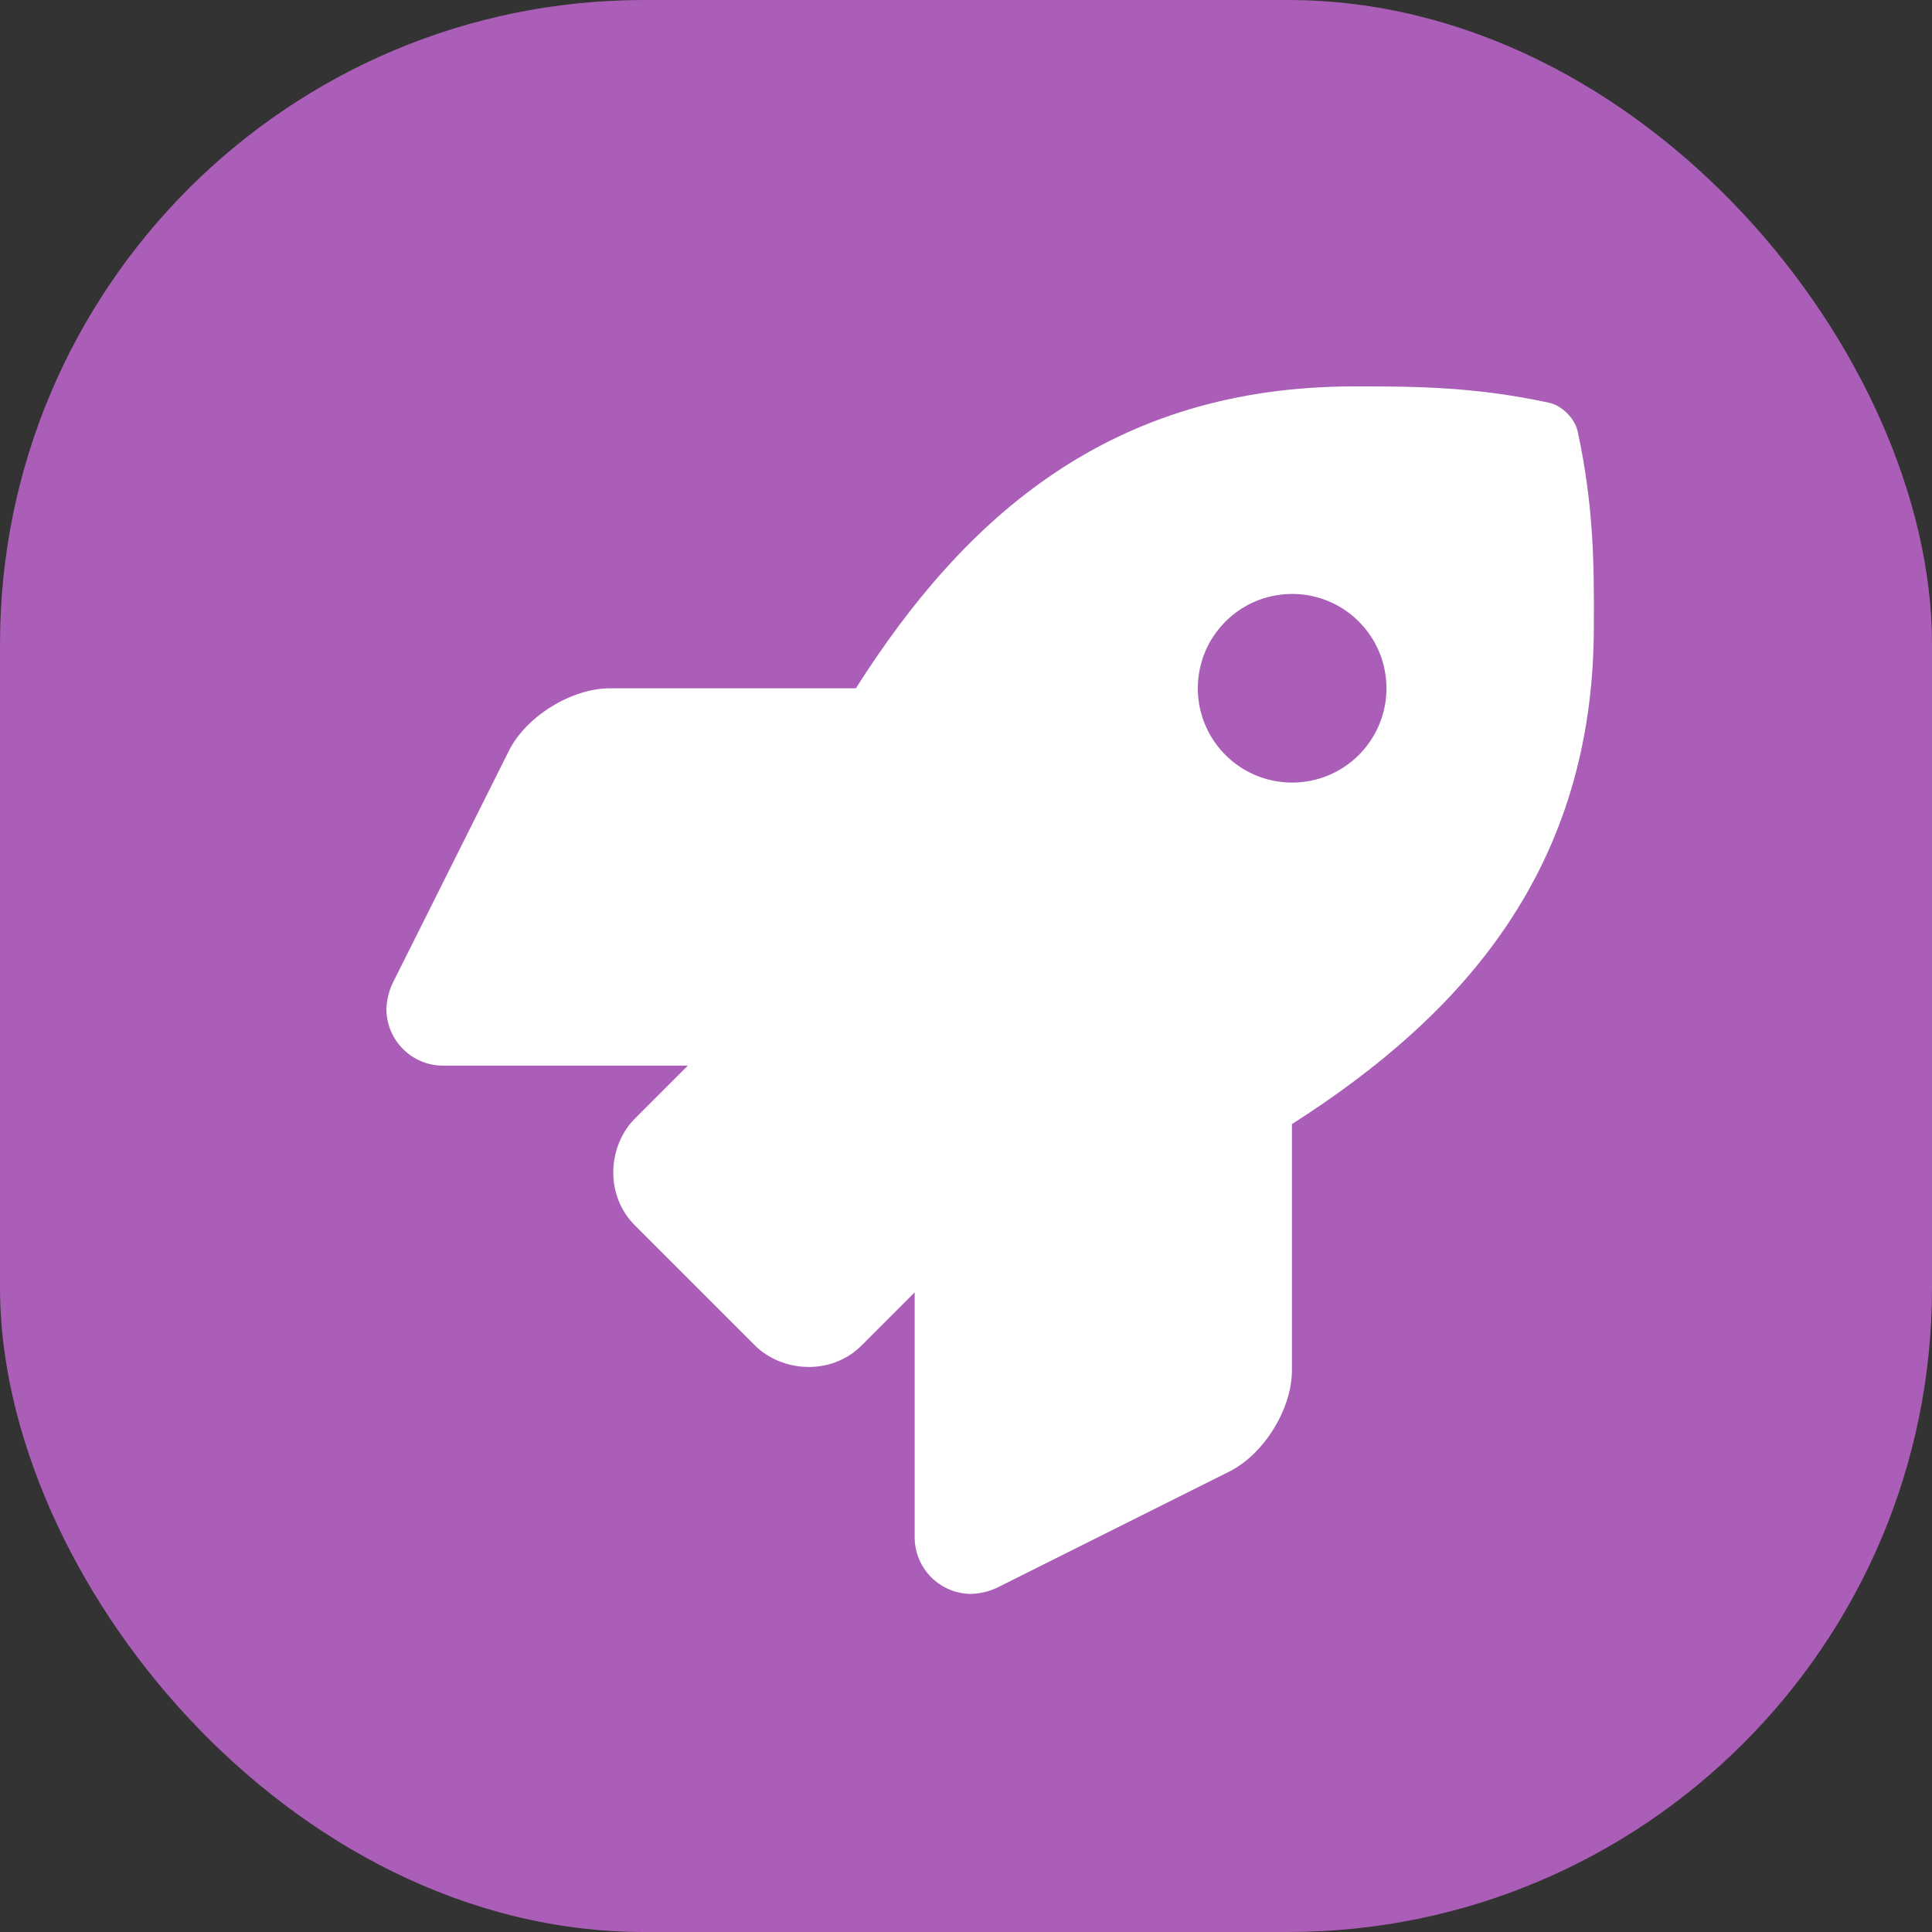 <svg width="30" height="30" viewBox="0 0 30 30" fill="none" xmlns="http://www.w3.org/2000/svg">
<rect x="0" y="0" width="30" height="30" fill="#333333" stroke="none"/>
<rect width="30" height="30" rx="10" fill="#AA5EB7"/>
<g clip-path="url(#clip0)">
<path d="M24.498 6.699C24.454 6.497 24.254 6.296 24.051 6.253C22.872 6 21.949 6 21.03 6C17.249 6 14.982 8.022 13.29 10.688H9.473C8.874 10.688 8.171 11.122 7.903 11.657L6.092 15.276C6.036 15.399 6.005 15.533 6 15.668C6 15.901 6.093 16.125 6.258 16.289C6.422 16.454 6.646 16.547 6.879 16.547H10.681L9.858 17.37C9.442 17.786 9.382 18.551 9.858 19.027L11.722 20.891C12.13 21.301 12.899 21.373 13.38 20.891L14.203 20.068V23.871C14.203 24.104 14.296 24.328 14.461 24.493C14.626 24.657 14.849 24.75 15.082 24.75C15.218 24.745 15.351 24.714 15.474 24.658L19.09 22.849C19.625 22.582 20.061 21.879 20.061 21.28V17.455C22.719 15.759 24.749 13.485 24.749 9.724C24.753 8.802 24.753 7.879 24.498 6.699ZM20.064 12.152C19.774 12.152 19.491 12.066 19.25 11.905C19.009 11.744 18.822 11.515 18.711 11.248C18.6 10.98 18.571 10.686 18.628 10.402C18.684 10.117 18.824 9.856 19.029 9.652C19.233 9.447 19.494 9.307 19.779 9.251C20.063 9.194 20.357 9.223 20.625 9.334C20.893 9.445 21.121 9.633 21.282 9.874C21.443 10.115 21.529 10.398 21.529 10.688C21.529 11.076 21.375 11.448 21.1 11.723C20.825 11.998 20.453 12.152 20.064 12.152V12.152Z" fill="white"/>
</g>
<defs>
<clipPath id="clip0">
<rect width="18.75" height="18.75" fill="white" transform="translate(6 6)"/>
</clipPath>
</defs>
</svg>
